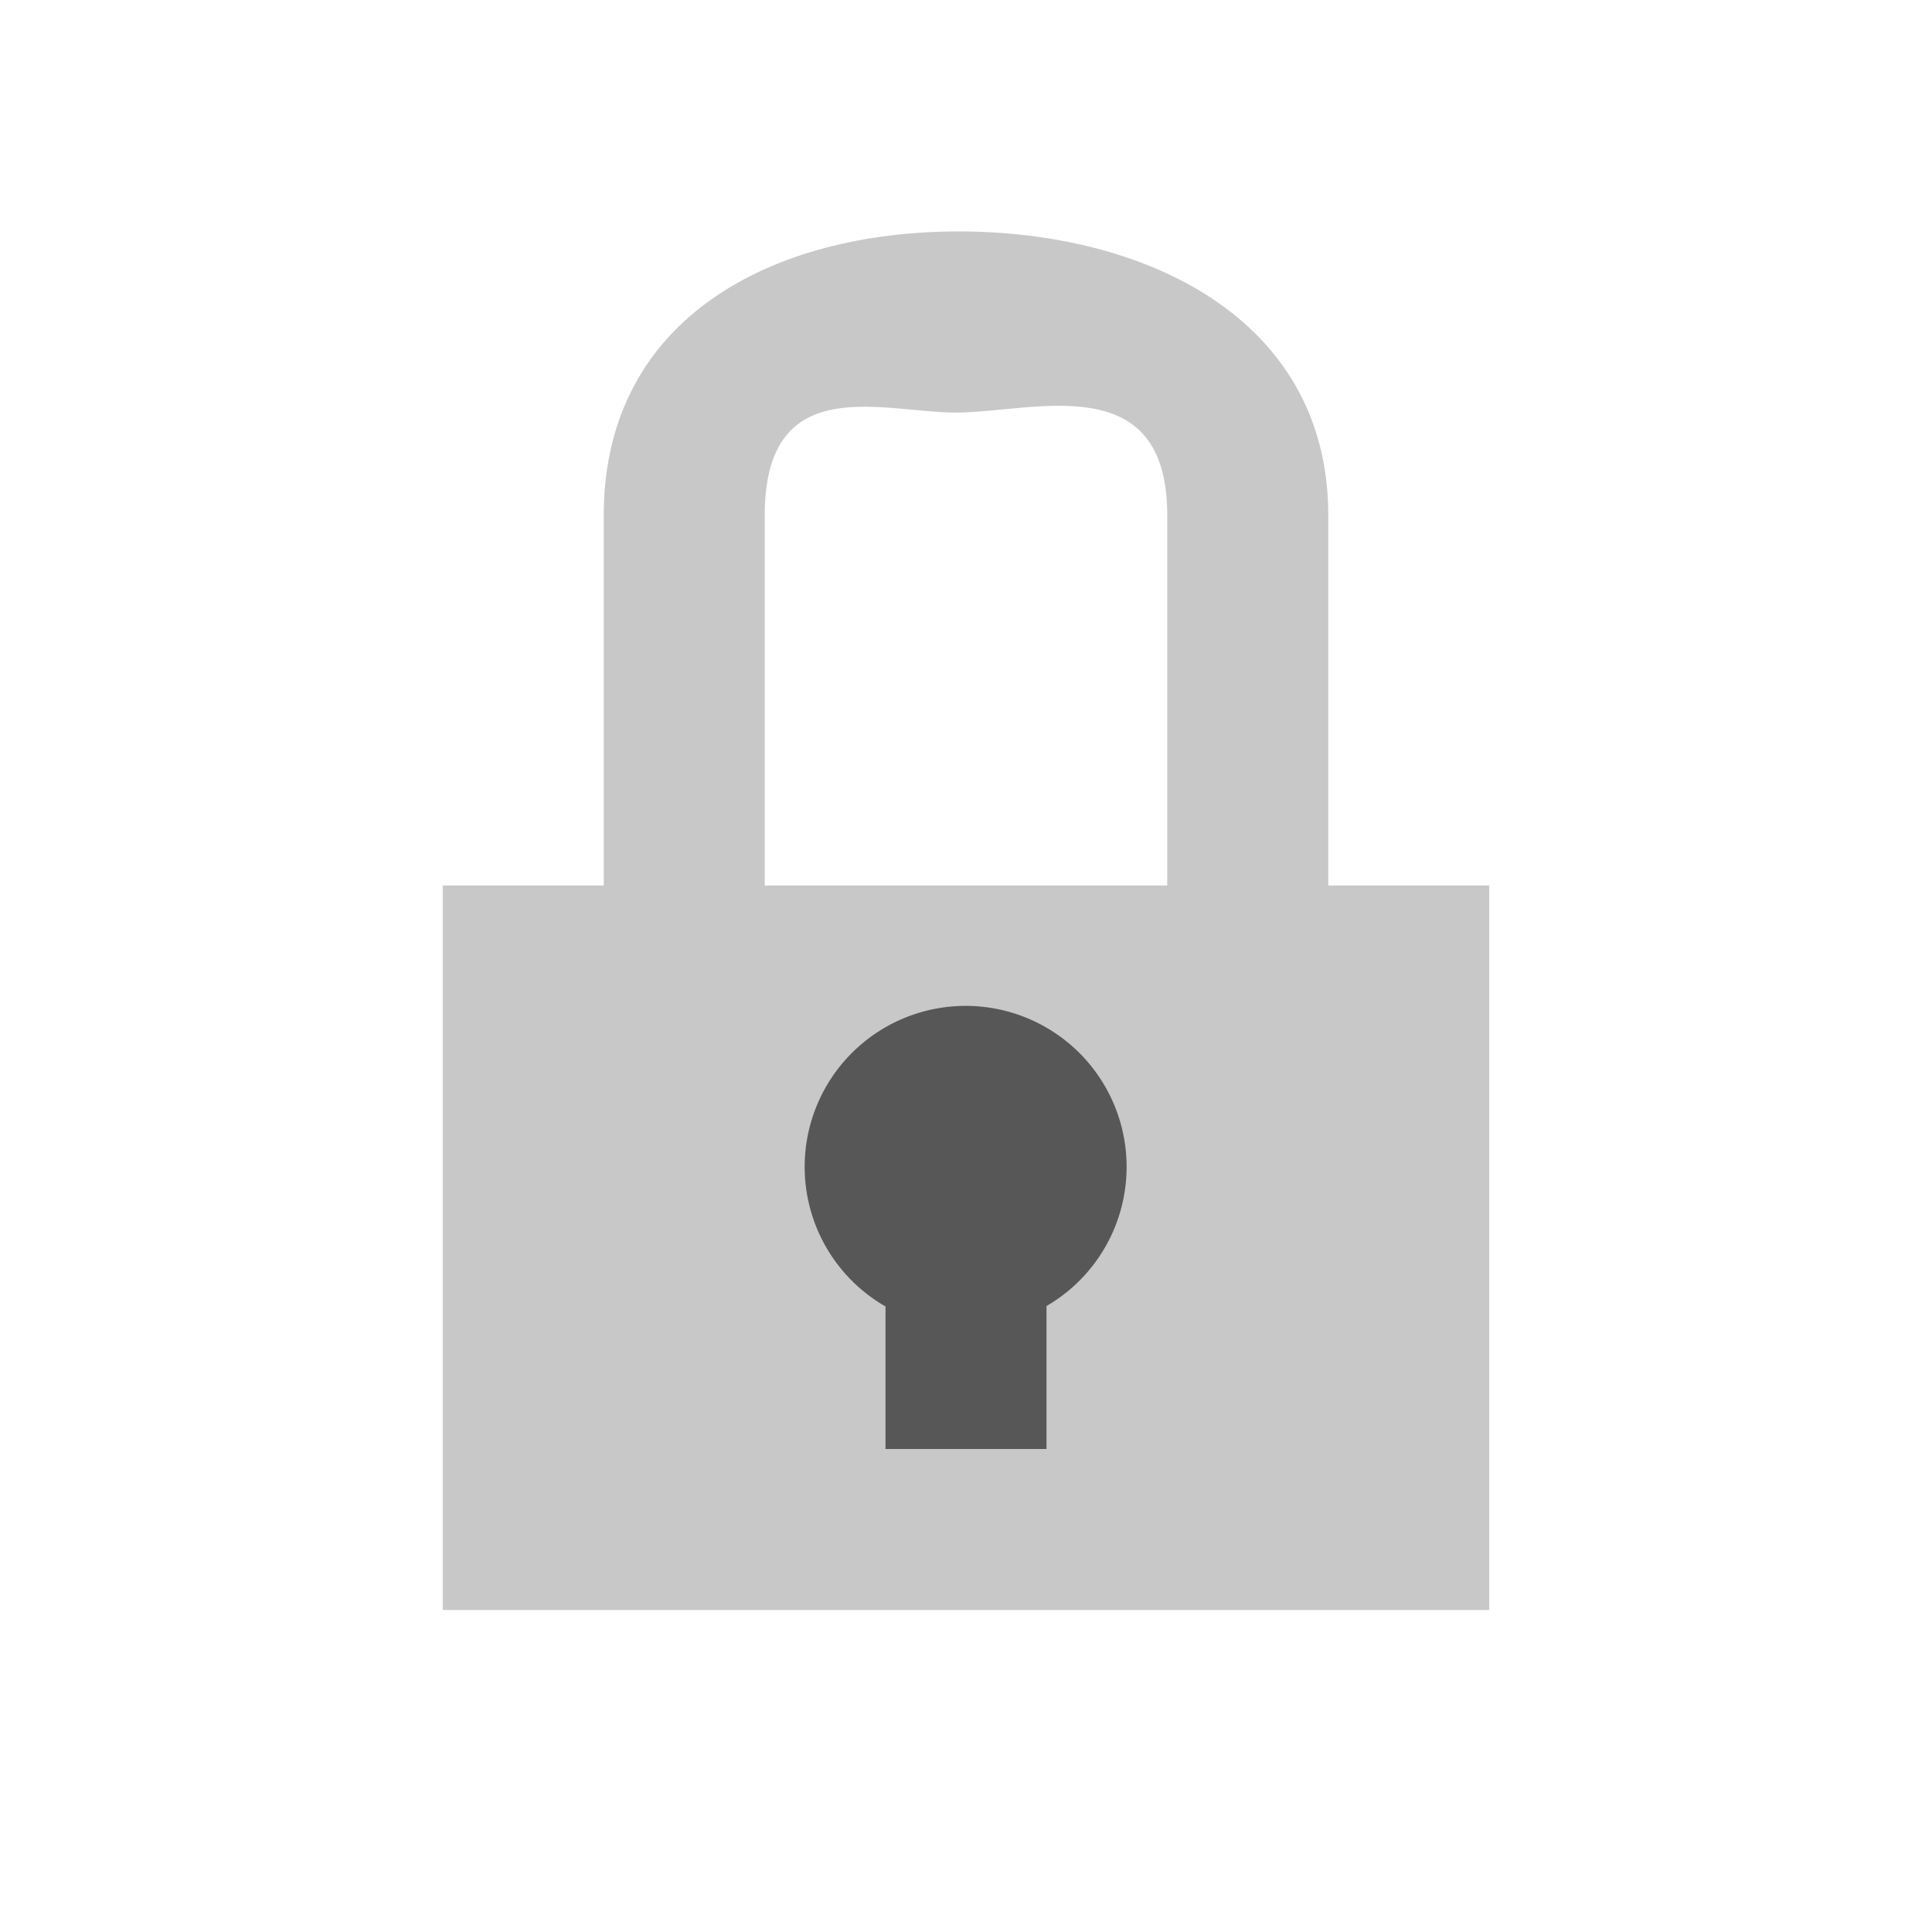<?xml version="1.0" encoding="UTF-8" standalone="no"?>
<!-- Created with Inkscape (http://www.inkscape.org/) -->

<svg
   xmlns:dc="http://purl.org/dc/elements/1.1/"
   xmlns:cc="http://creativecommons.org/ns#"
   xmlns:rdf="http://www.w3.org/1999/02/22-rdf-syntax-ns#"
   xmlns:svg="http://www.w3.org/2000/svg"
   xmlns="http://www.w3.org/2000/svg"
   xmlns:sodipodi="http://sodipodi.sourceforge.net/DTD/sodipodi-0.dtd"
   xmlns:inkscape="http://www.inkscape.org/namespaces/inkscape"
   version="1.0"
   width="48"
   height="48"
   id="svg3195"
   inkscape:version="0.48.4 r9939"
   sodipodi:docname="gtk-dialog-authentication-panel.svg">
  <sodipodi:namedview
     pagecolor="#ffffff"
     bordercolor="#666666"
     borderopacity="1"
     objecttolerance="10"
     gridtolerance="10"
     guidetolerance="10"
     inkscape:pageopacity="0"
     inkscape:pageshadow="2"
     inkscape:window-width="1419"
     inkscape:window-height="821"
     id="namedview11"
     showgrid="false"
     inkscape:zoom="10.349472"
     inkscape:cx="9.6795477"
     inkscape:cy="19.124662"
     inkscape:window-x="0"
     inkscape:window-y="0"
     inkscape:window-maximized="0"
     inkscape:current-layer="layer1" />
  <defs
     id="defs3197" />
  <g
     id="layer1"
     transform="translate(0,26)">
    <path
       style="fill:#c8c8c8;fill-opacity:1;stroke:none"
       d="m 23.817,-20.25 c -4.627,0 -8.768,2.145 -8.817,6.969 -3.25e-4,0.032 0,0.064 0,0.096 L 15,-4 l -4,0 0,18 26,0 0,-18 -4,0 0,-9.185 0,-0.096 C 32.951,-18.105 28.444,-20.25 23.817,-20.25 z m -3.38e-4,4.5 c 1.914,-0.028 5.134,-1.085 5.183,2.469 4.43e-4,0.032 0,0.064 0,0.096 L 29,-4 l -10,0 0,-9.185 0,-0.096 C 19.049,-16.835 22.013,-15.724 23.817,-15.75 z"
       id="rect3618"
       sodipodi:nodetypes="csccccccccccasccccca"
       inkscape:connector-curvature="0" />
    <path
       sodipodi:type="arc"
       style="fill:#575757;fill-opacity:1;stroke:#575757;stroke-width:0.885;stroke-opacity:1"
       id="path3924"
       sodipodi:cx="23.141277"
       sodipodi:cy="27.854044"
       sodipodi:rx="2.4638939"
       sodipodi:ry="2.4638939"
       d="m 25.605,27.854 a 2.464,2.464 0 1 1 -4.928,0 2.464,2.464 0 1 1 4.928,0 z"
       transform="matrix(1.376,0,0,1.376,-7.851,-35.337)" />
    <path
       style="fill:#575757;fill-opacity:1;stroke:none"
       d="m 22,4 4,0 0,6 -4,0 z"
       id="rect3926"
       inkscape:connector-curvature="0"
       sodipodi:nodetypes="ccccc" />
  </g>
</svg>
